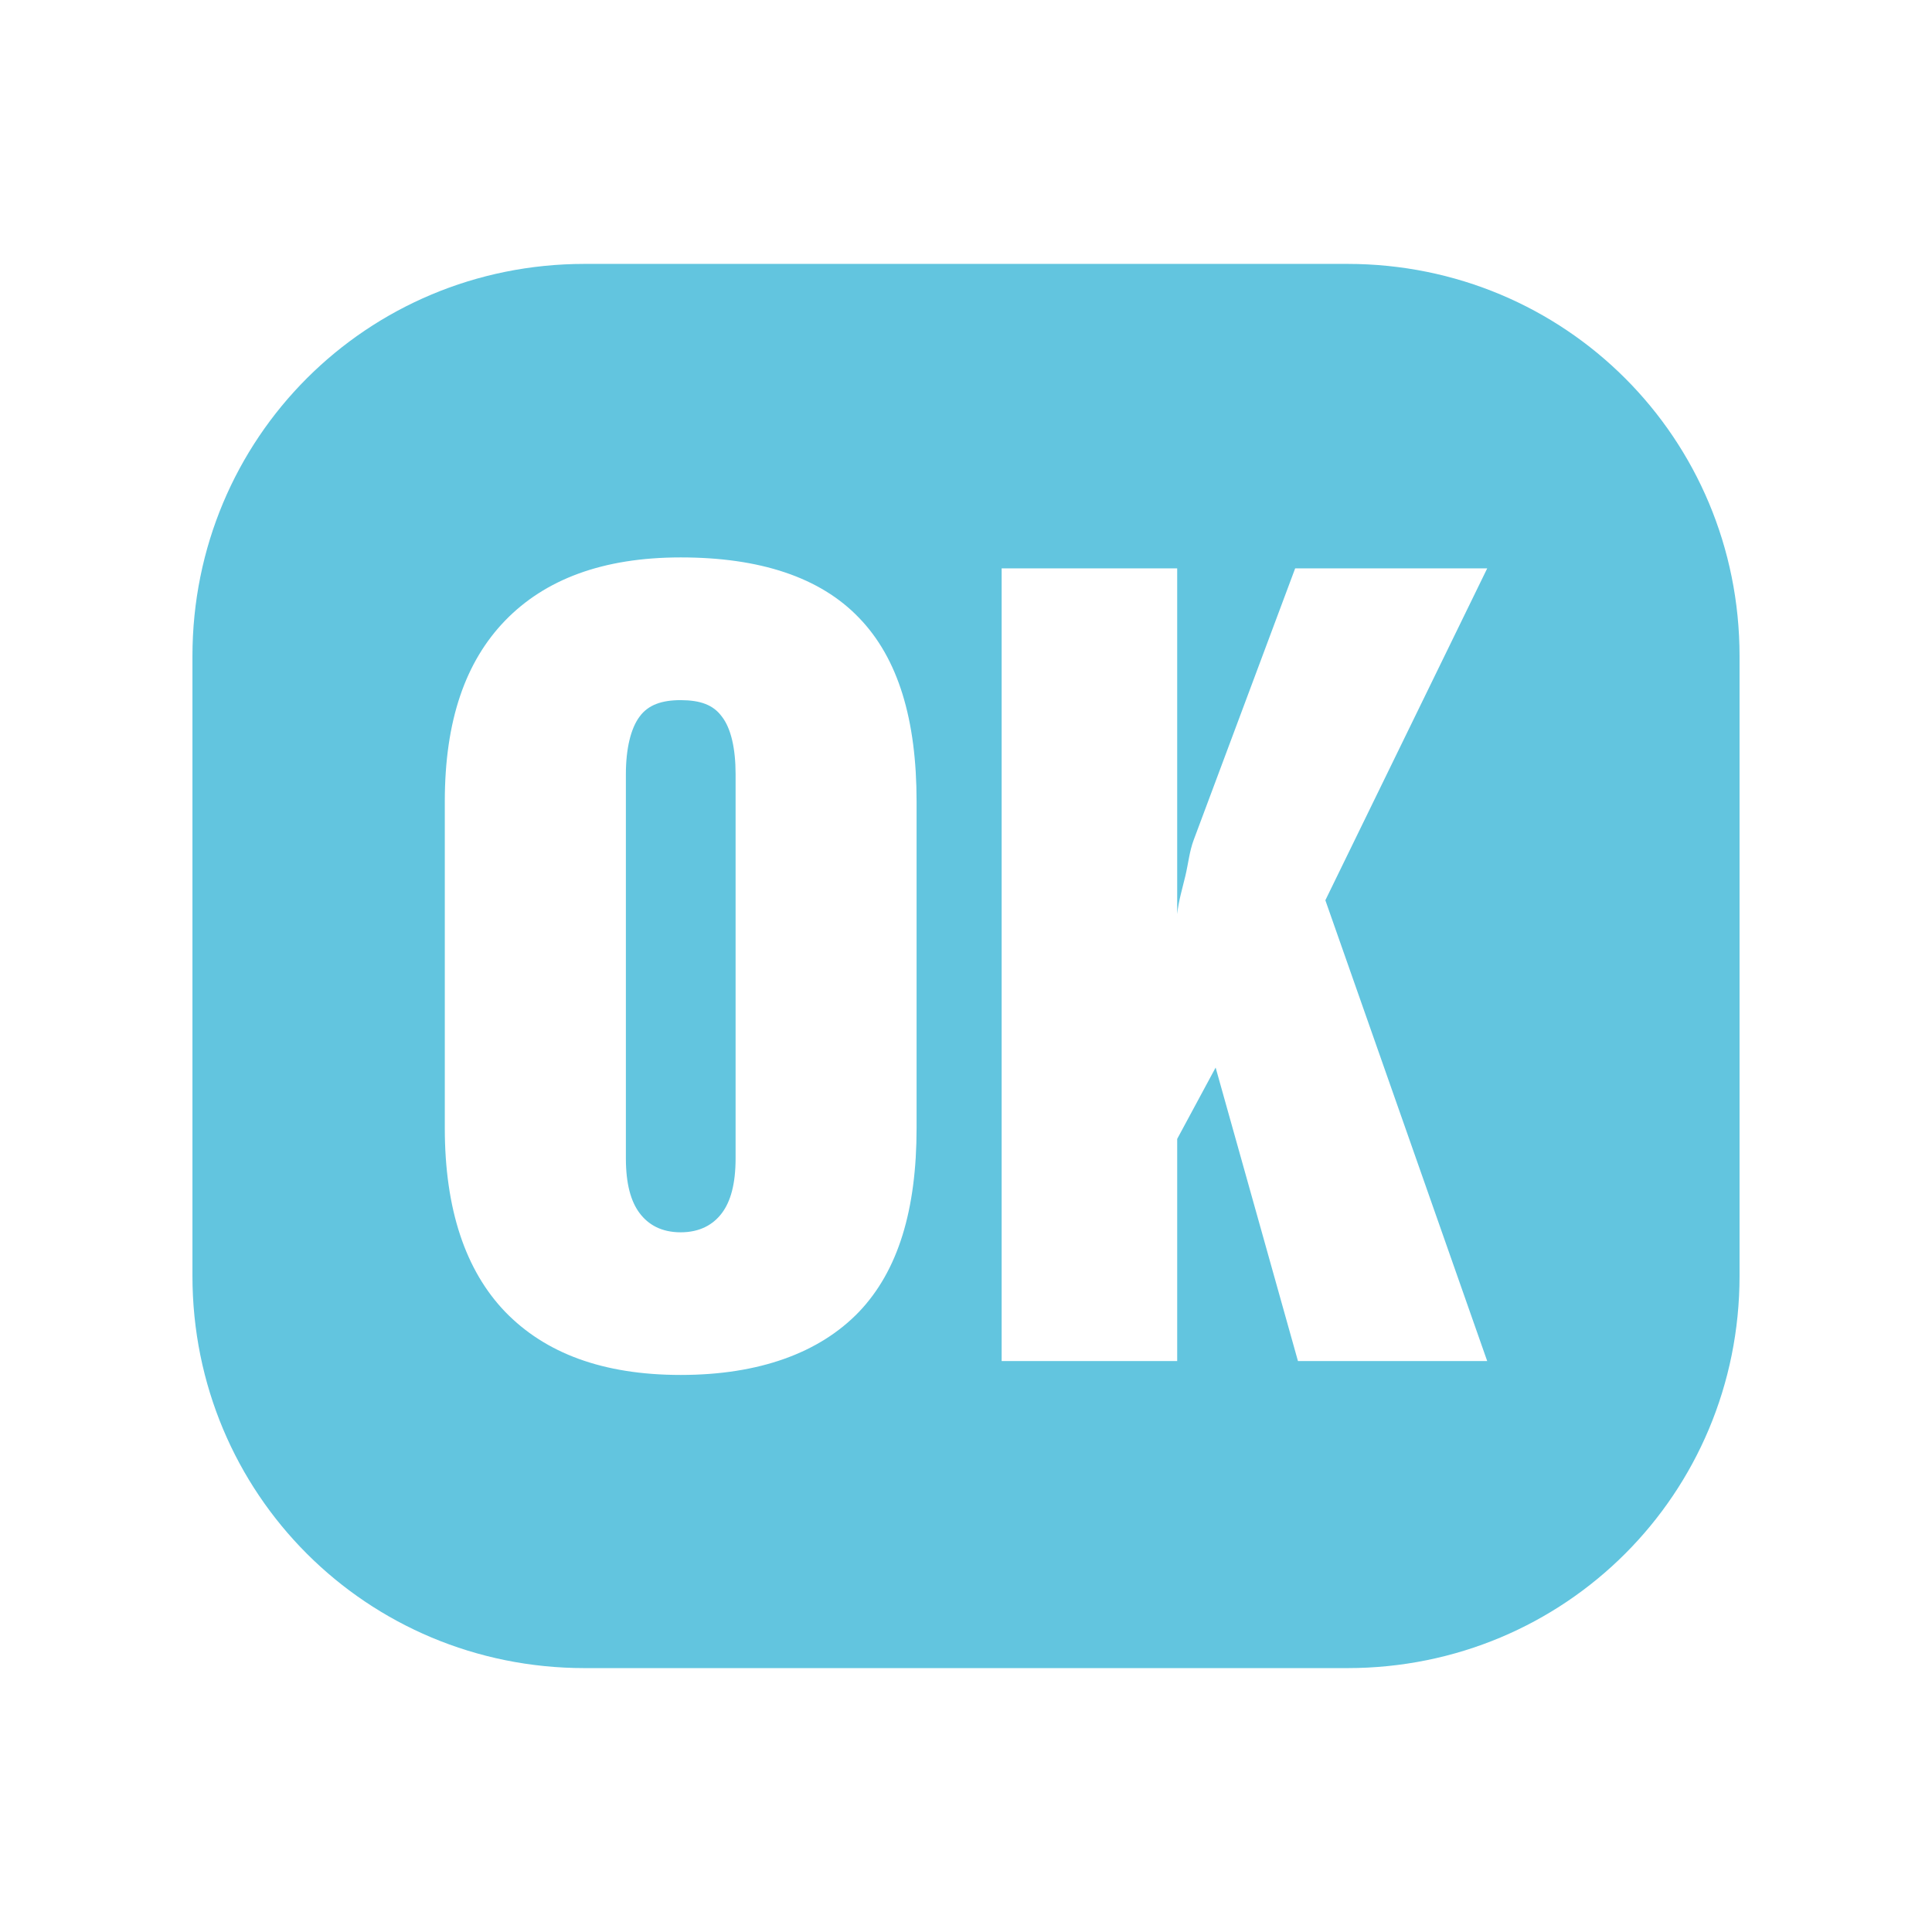 <svg viewBox="0 0 512 512" xmlns="http://www.w3.org/2000/svg">
 <path d="m154.954 69.935c-57.757 0-103.954 46.197-103.954 103.954v164.223c0 57.757 46.197 103.954 103.954 103.954h202.092c57.757 0 103.954-46.197 103.954-103.954v-164.223c0-57.757-46.197-103.954-103.954-103.954zm25.448 77.785c20.935 0 36.915 5.234 47.243 16.004 10.421 10.77 15.259 27.006 15.259 48.709v86.508c0 21.61-4.838 37.776-15.259 48.709-10.421 10.84-26.401 16.725-47.243 16.725-20.679 0-35.938-5.792-46.522-16.725-10.514-10.933-16.004-27.169-16.004-48.709v-86.508c0-21.54 5.49-37.125 16.004-47.988 10.514-10.84 25.75-16.725 46.522-16.725m85.043 2.908h46.522v91.602c.349-3.419 1.419-6.932 2.187-10.188.768-3.257 1.07-6.467 2.187-9.444l26.89-71.97h50.895l-42.893 87.95 42.893 122.121h-50.151l-21.819-77.785-10.188 18.911v58.874h-46.522v-210.048m-85.043 34.892c-4.955 0-8.607 1.21-10.909 4.373-2.303 3.07-3.629 8.421-3.629 15.259v101.767c0 6.839 1.326 11.468 3.629 14.538 2.303 3.07 5.769 5.094 10.909 5.094 5.048 0 8.607-2.024 10.909-5.094 2.303-3.07 3.629-7.699 3.629-14.538v-101.767c0-6.839-1.233-12.189-3.629-15.259-2.303-3.164-5.769-4.35-10.909-4.373" fill="#62c5df"/>
</svg>
